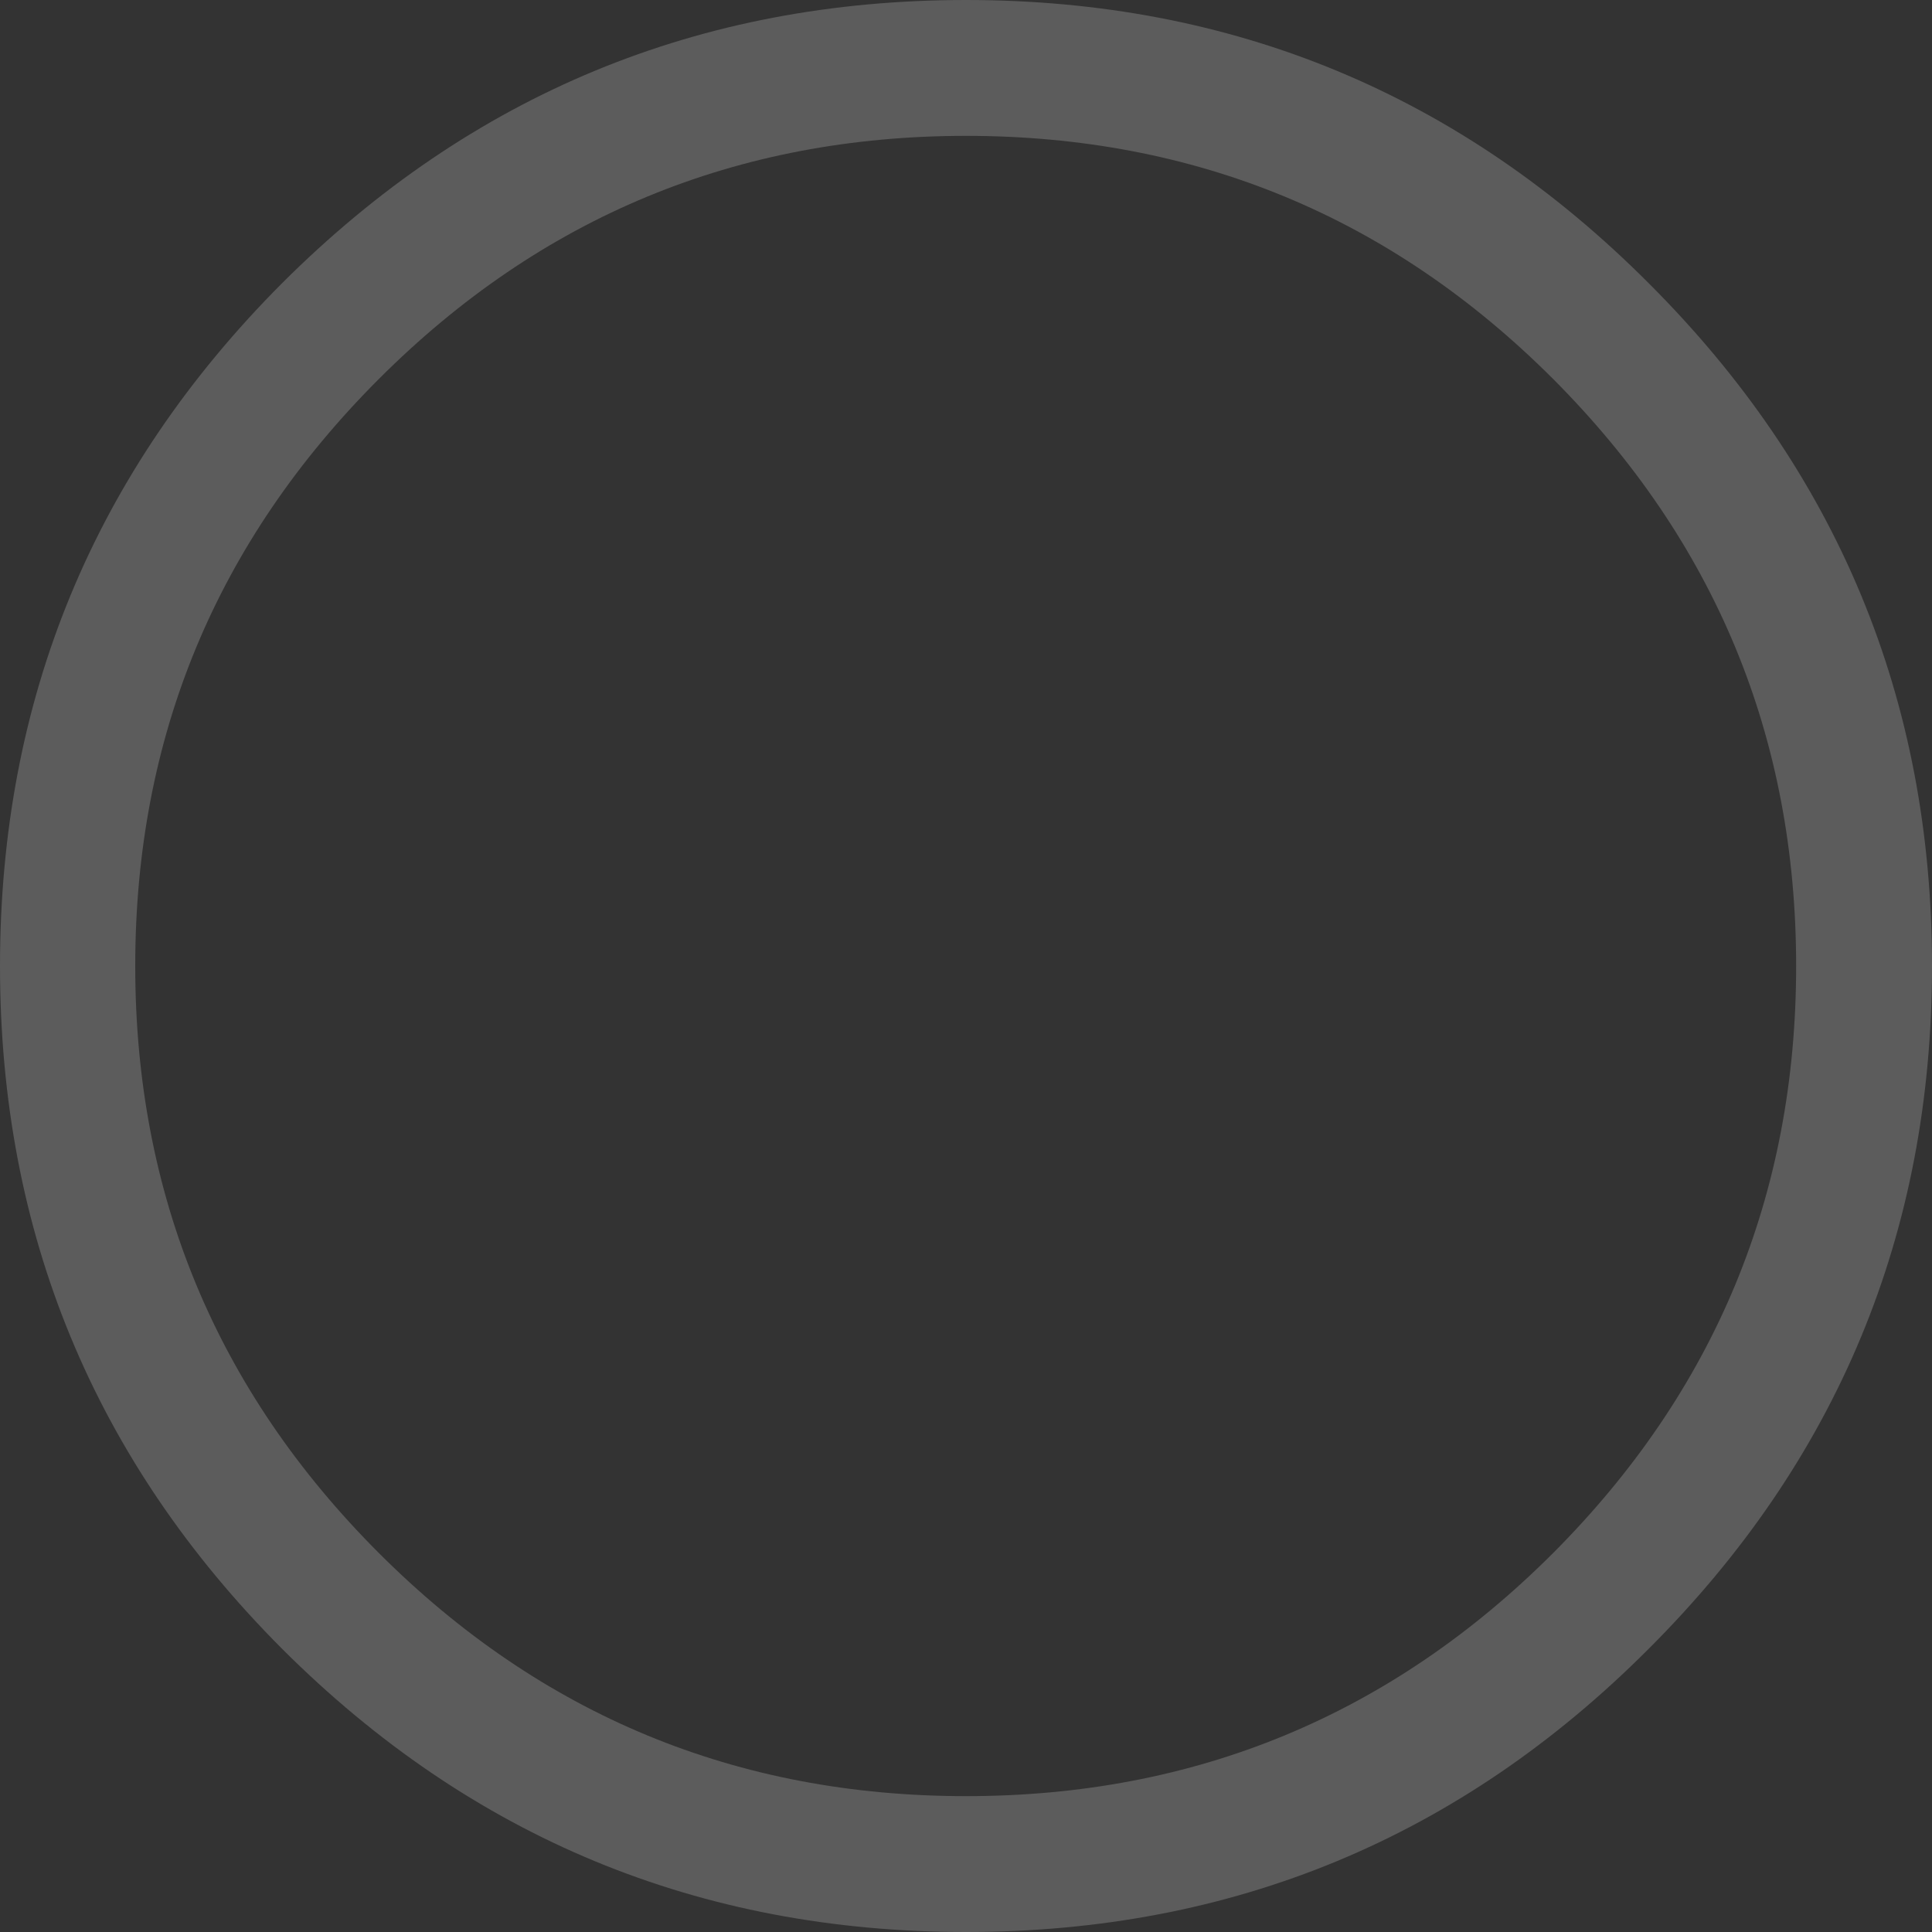 <?xml version="1.0" encoding="utf-8"?>
<svg version="1.1" id="Layer_1"
xmlns="http://www.w3.org/2000/svg"
xmlns:xlink="http://www.w3.org/1999/xlink"
width="155px" height="155px"
xml:space="preserve">
<rect width="100%" height="100%" fill="#333333" stroke="none"/>
<g id="PathID_728" transform="matrix(1, 0, 0, 1, -184.3, -70.4)">
<path style="fill:#FFFFFF;fill-opacity:0.2" d="M339.3 147.9Q339.3 180 316.55 202.7Q293.9 225.4 261.8 225.4Q229.7 225.4 206.95 202.7Q184.3 180 184.3 147.9Q184.3 115.8 206.95 93.1Q229.7 70.4 261.8 70.4Q293.9 70.4 316.55 93.1Q339.3 115.8 339.3 147.9M308.9 100.8Q289.4 81.3 261.8 81.3Q234.2 81.3 214.7 100.8Q195.15 120.35 195.15 147.9Q195.15 175.45 214.7 195Q234.2 214.5 261.8 214.5Q289.4 214.5 308.9 195Q328.4 175.45 328.4 147.9Q328.4 120.35 308.9 100.8" />
</g>
</svg>
